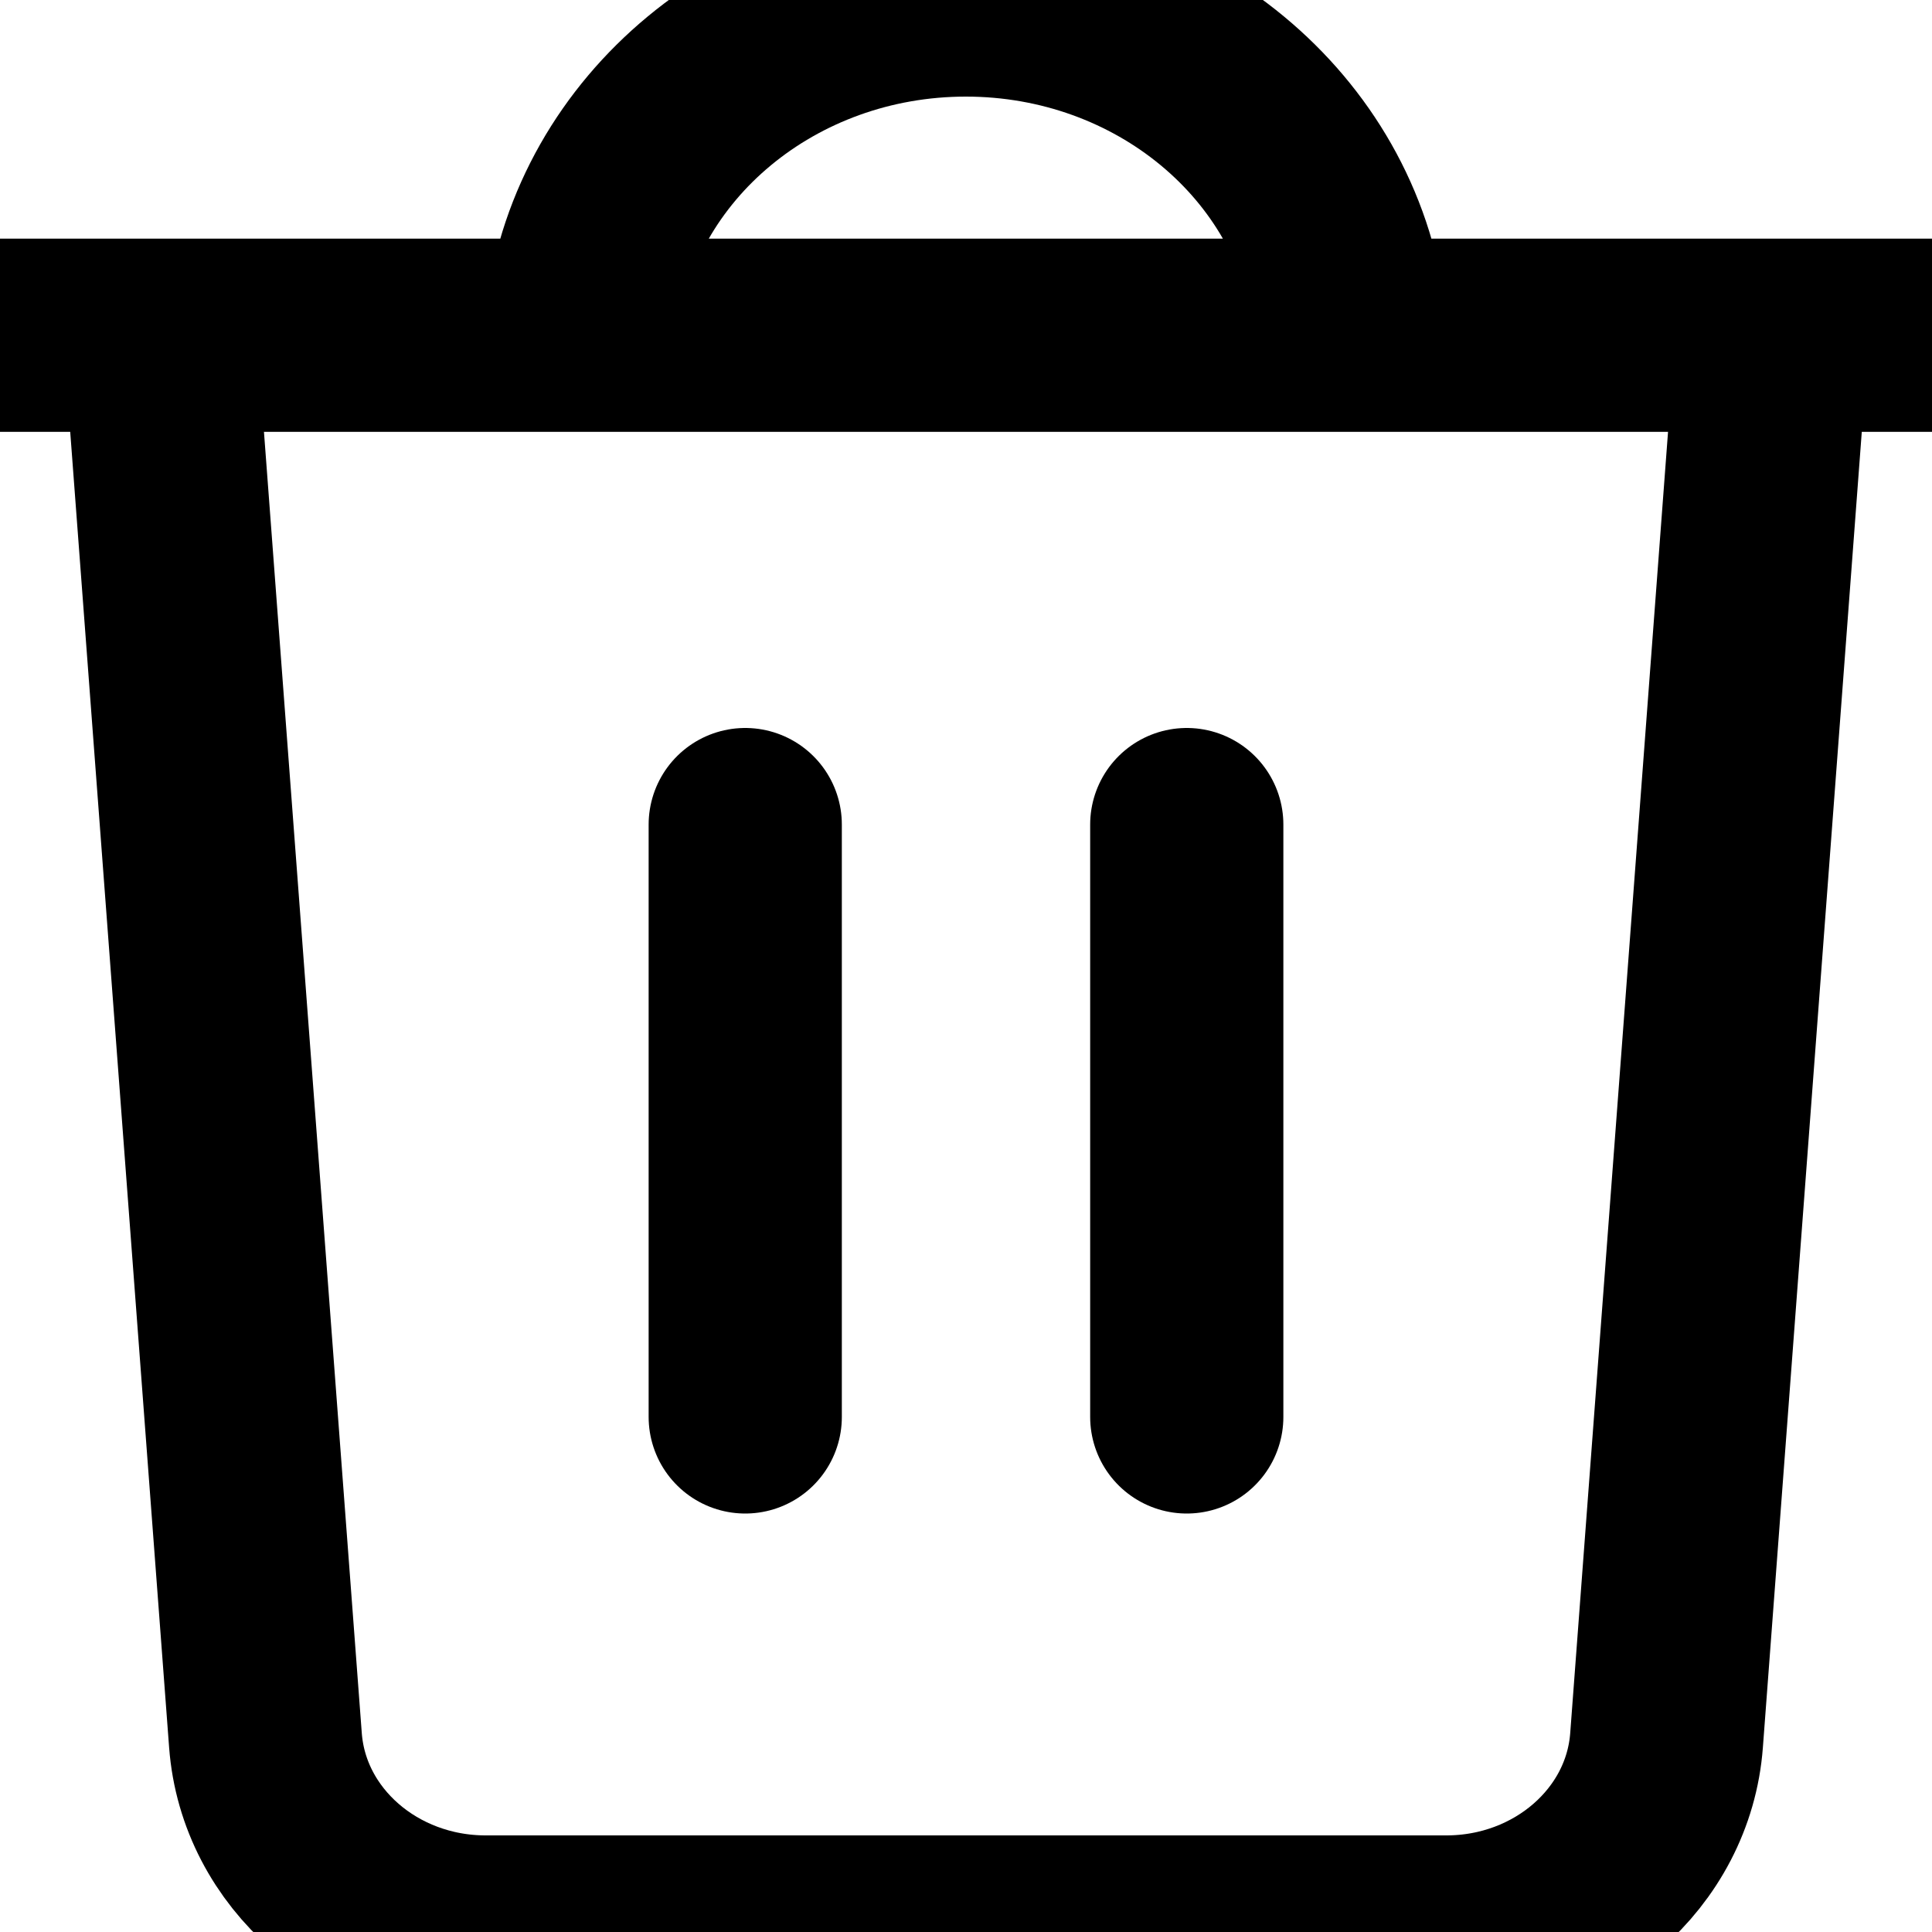 <svg xmlns="http://www.w3.org/2000/svg" width="15" height="15" fill="none" overflow="visible"><path d="M 1.286 3.203 L 2.061 13.512 C 2.124 14.35 2.871 15 3.771 15 L 11.229 15 C 12.129 15 12.876 14.35 12.939 13.512 L 13.714 3.203 M 5.786 6.402 L 5.786 11.001 M 9.214 6.402 L 9.214 11.001 M 0 2.603 L 15 2.603 M 4.52 2.469 C 4.699 1.06 5.979 0 7.499 0 C 9.019 0 10.298 1.06 10.478 2.469" fill="transparent" stroke-width="1.5" stroke="currentColor" stroke-linecap="round" stroke-linejoin="round" stroke-dasharray=""></path></svg>
